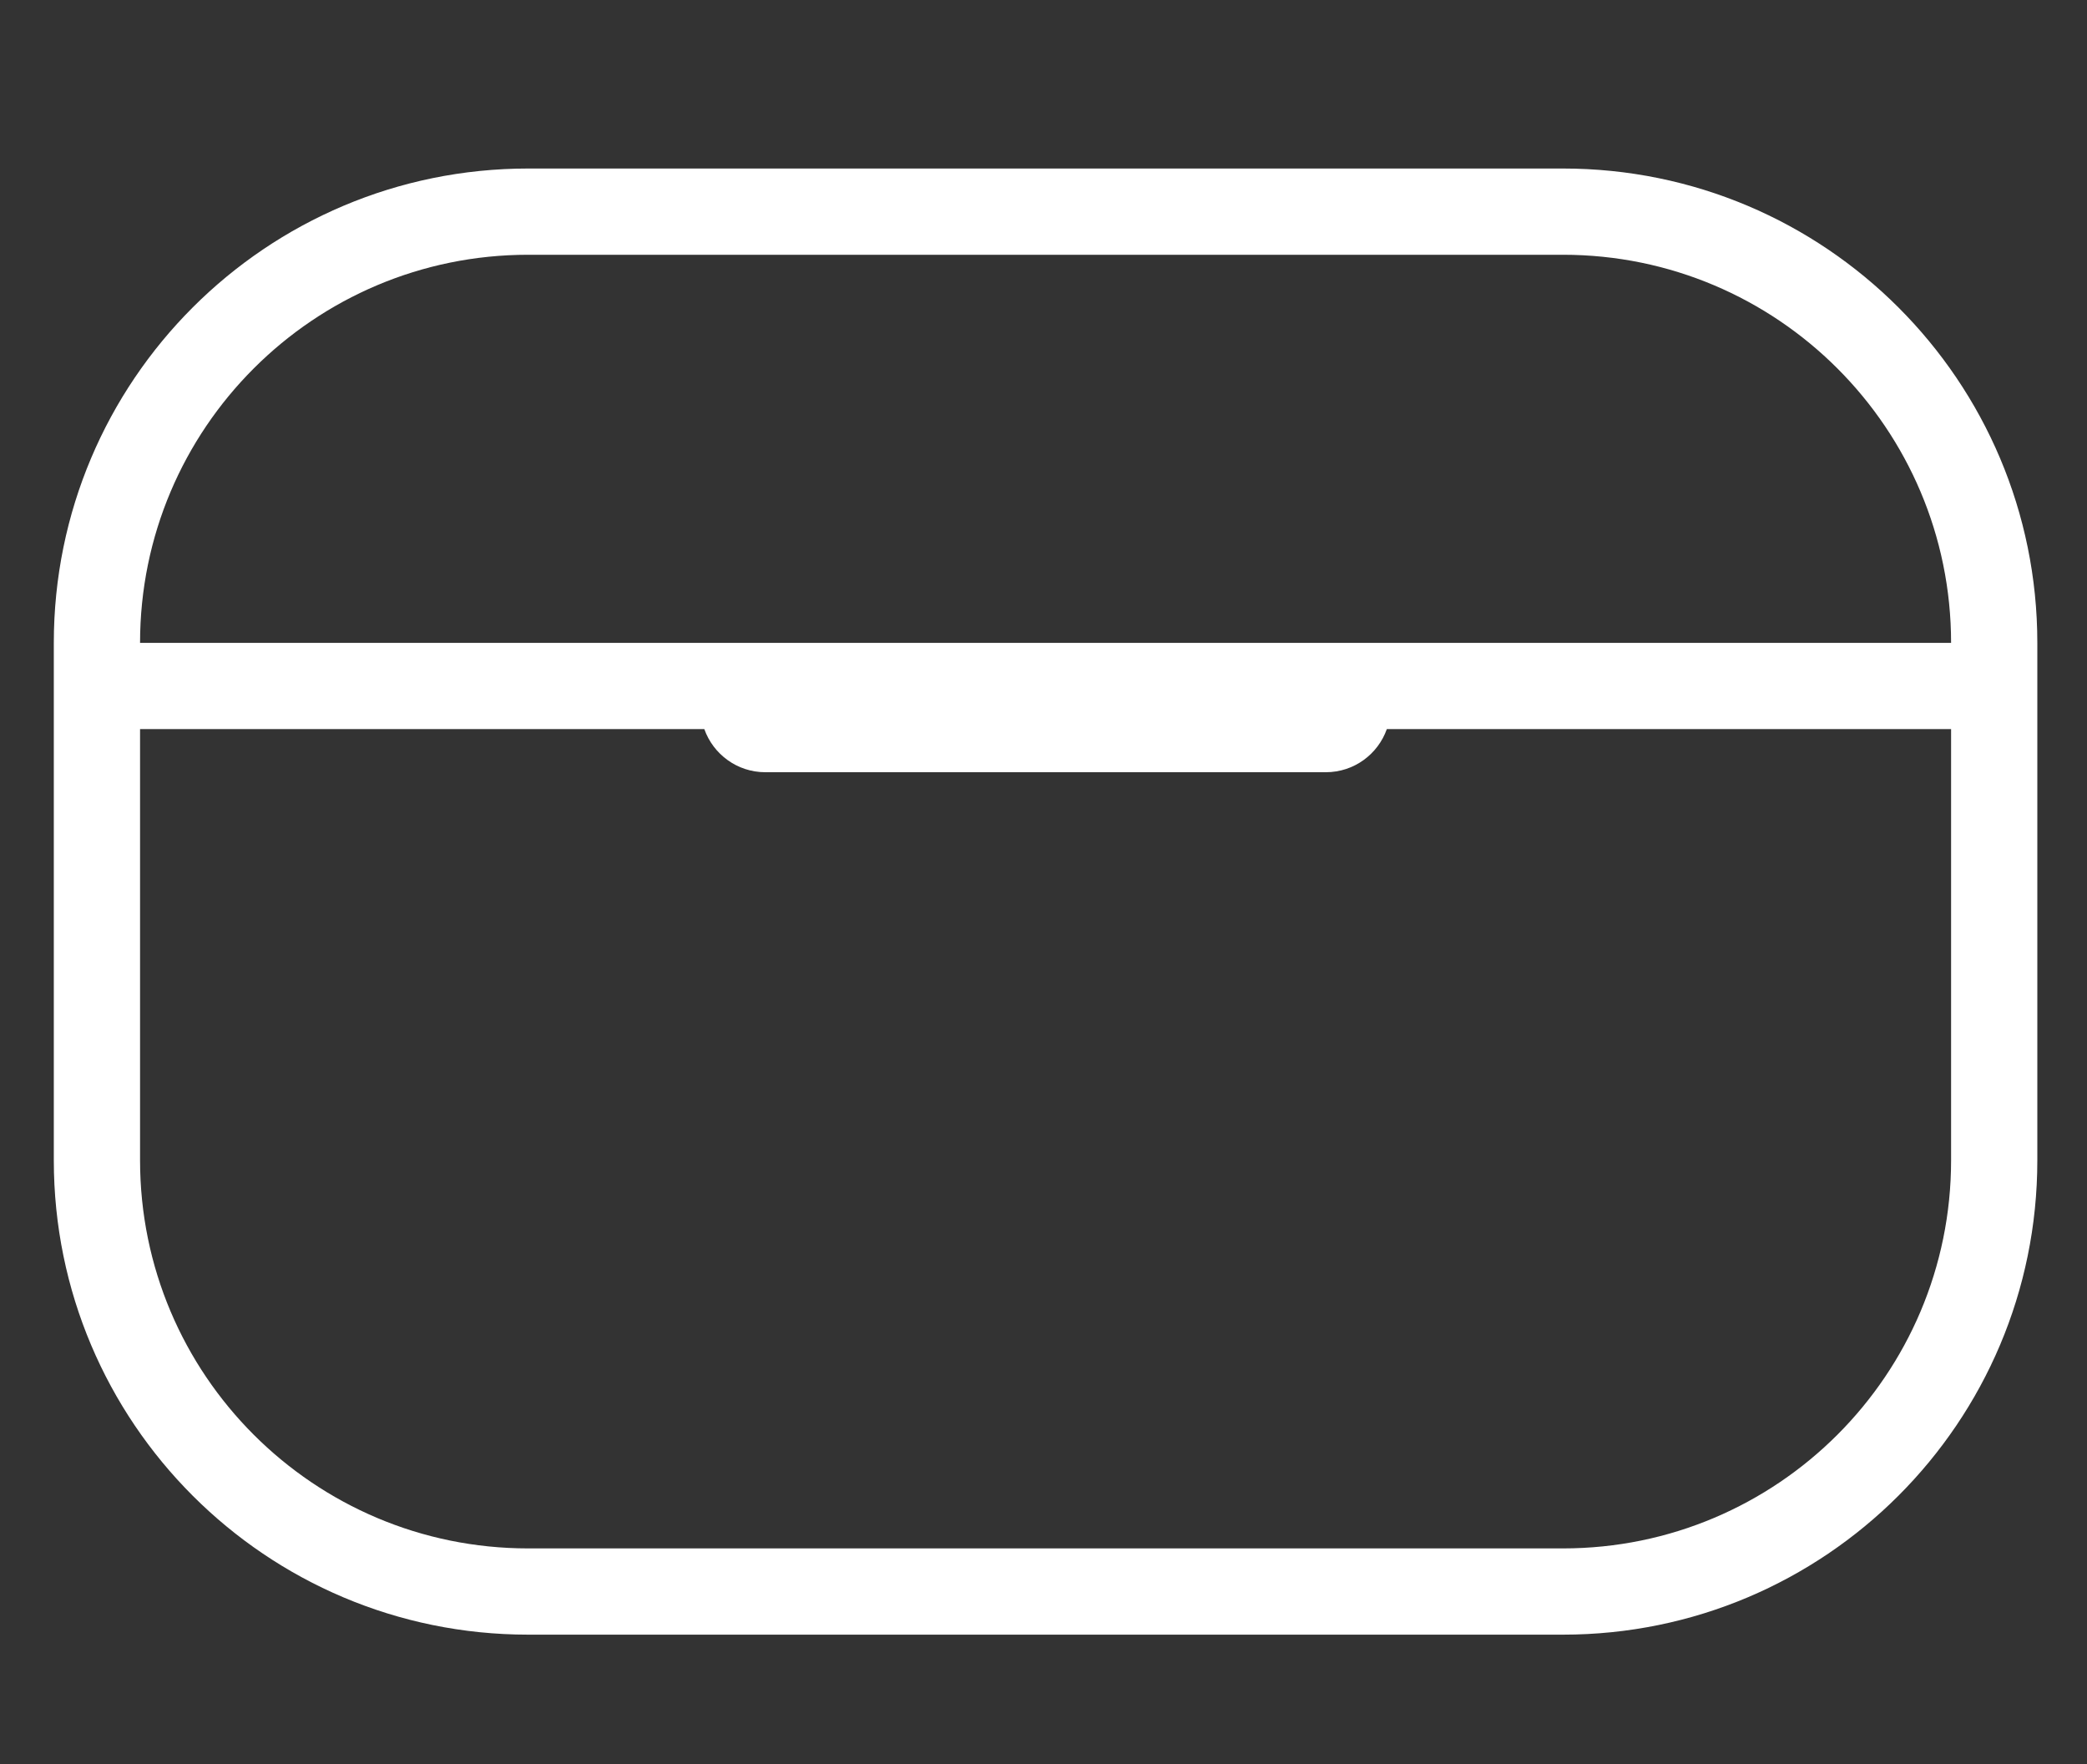 <?xml version="1.0" encoding="UTF-8" standalone="no"?>
<svg
   viewBox="0 0 24.2 20.457"
   fill="none"
   x="0px"
   y="0px"
   version="1.1"
   id="svg2"
   sodipodi:docname="noun-airpods-pro-case-4569472.svg"
   width="24.2"
   height="20.457"
   inkscape:version="1.3.2 (091e20ef0f, 2023-11-25)"
   xmlns:inkscape="http://www.inkscape.org/namespaces/inkscape"
   xmlns:sodipodi="http://sodipodi.sourceforge.net/DTD/sodipodi-0.dtd"
   xmlns="http://www.w3.org/2000/svg"
   xmlns:svg="http://www.w3.org/2000/svg">
  <rect x="0" y="0" width="24.2" height="20.457" fill="#333333" stroke="none"/>
  <defs
     id="defs2" />
  <sodipodi:namedview
     id="namedview2"
     pagecolor="#ffffff"
     bordercolor="#000000"
     borderopacity="0.25"
     inkscape:showpageshadow="2"
     inkscape:pageopacity="0.0"
     inkscape:pagecheckerboard="0"
     inkscape:deskcolor="#d1d1d1"
     inkscape:zoom="18.238281"
     inkscape:cx="6.2231741"
     inkscape:cy="8.7453416"
     inkscape:window-width="1920"
     inkscape:window-height="1011"
     inkscape:window-x="0"
     inkscape:window-y="0"
     inkscape:window-maximized="1"
     inkscape:current-layer="svg2" />
  <path
     fill-rule="evenodd"
     clip-rule="evenodd"
     d="m 0.624,7.454 c 0,-3.038 2.462,-5.5 5.5,-5.5 H 18.124 c 3.038,0 5.5,2.462 5.5,5.5 v 6 c 0,3.038 -2.462,5.5 -5.5,5.5 H 6.124 c -3.038,0 -5.5,-2.462 -5.5,-5.5 z m 5.5,-4.5 c -2.485,0 -4.5,2.015 -4.5,4.5 H 22.624 c 0,-2.485 -2.015,-4.5 -4.5,-4.5 z m 2.043,5.5 c 0.103,0.291 0.381,0.5 0.707,0.5 h 6.5 c 0.327,0 0.604,-0.209 0.707,-0.5 h 6.543 v 5 c 0,2.485 -2.015,4.5 -4.5,4.5 H 6.124 c -2.485,0 -4.5,-2.015 -4.5,-4.5 V 8.454 Z"
     fill="#000000"
     id="path1"
     style="fill:#ffffff;stroke:#ffffff;stroke-opacity:1;stroke-width:0;stroke-dasharray:none;paint-order:stroke fill markers;stroke-linecap:butt;stroke-linejoin:miter;fill-opacity:1" />
</svg>

